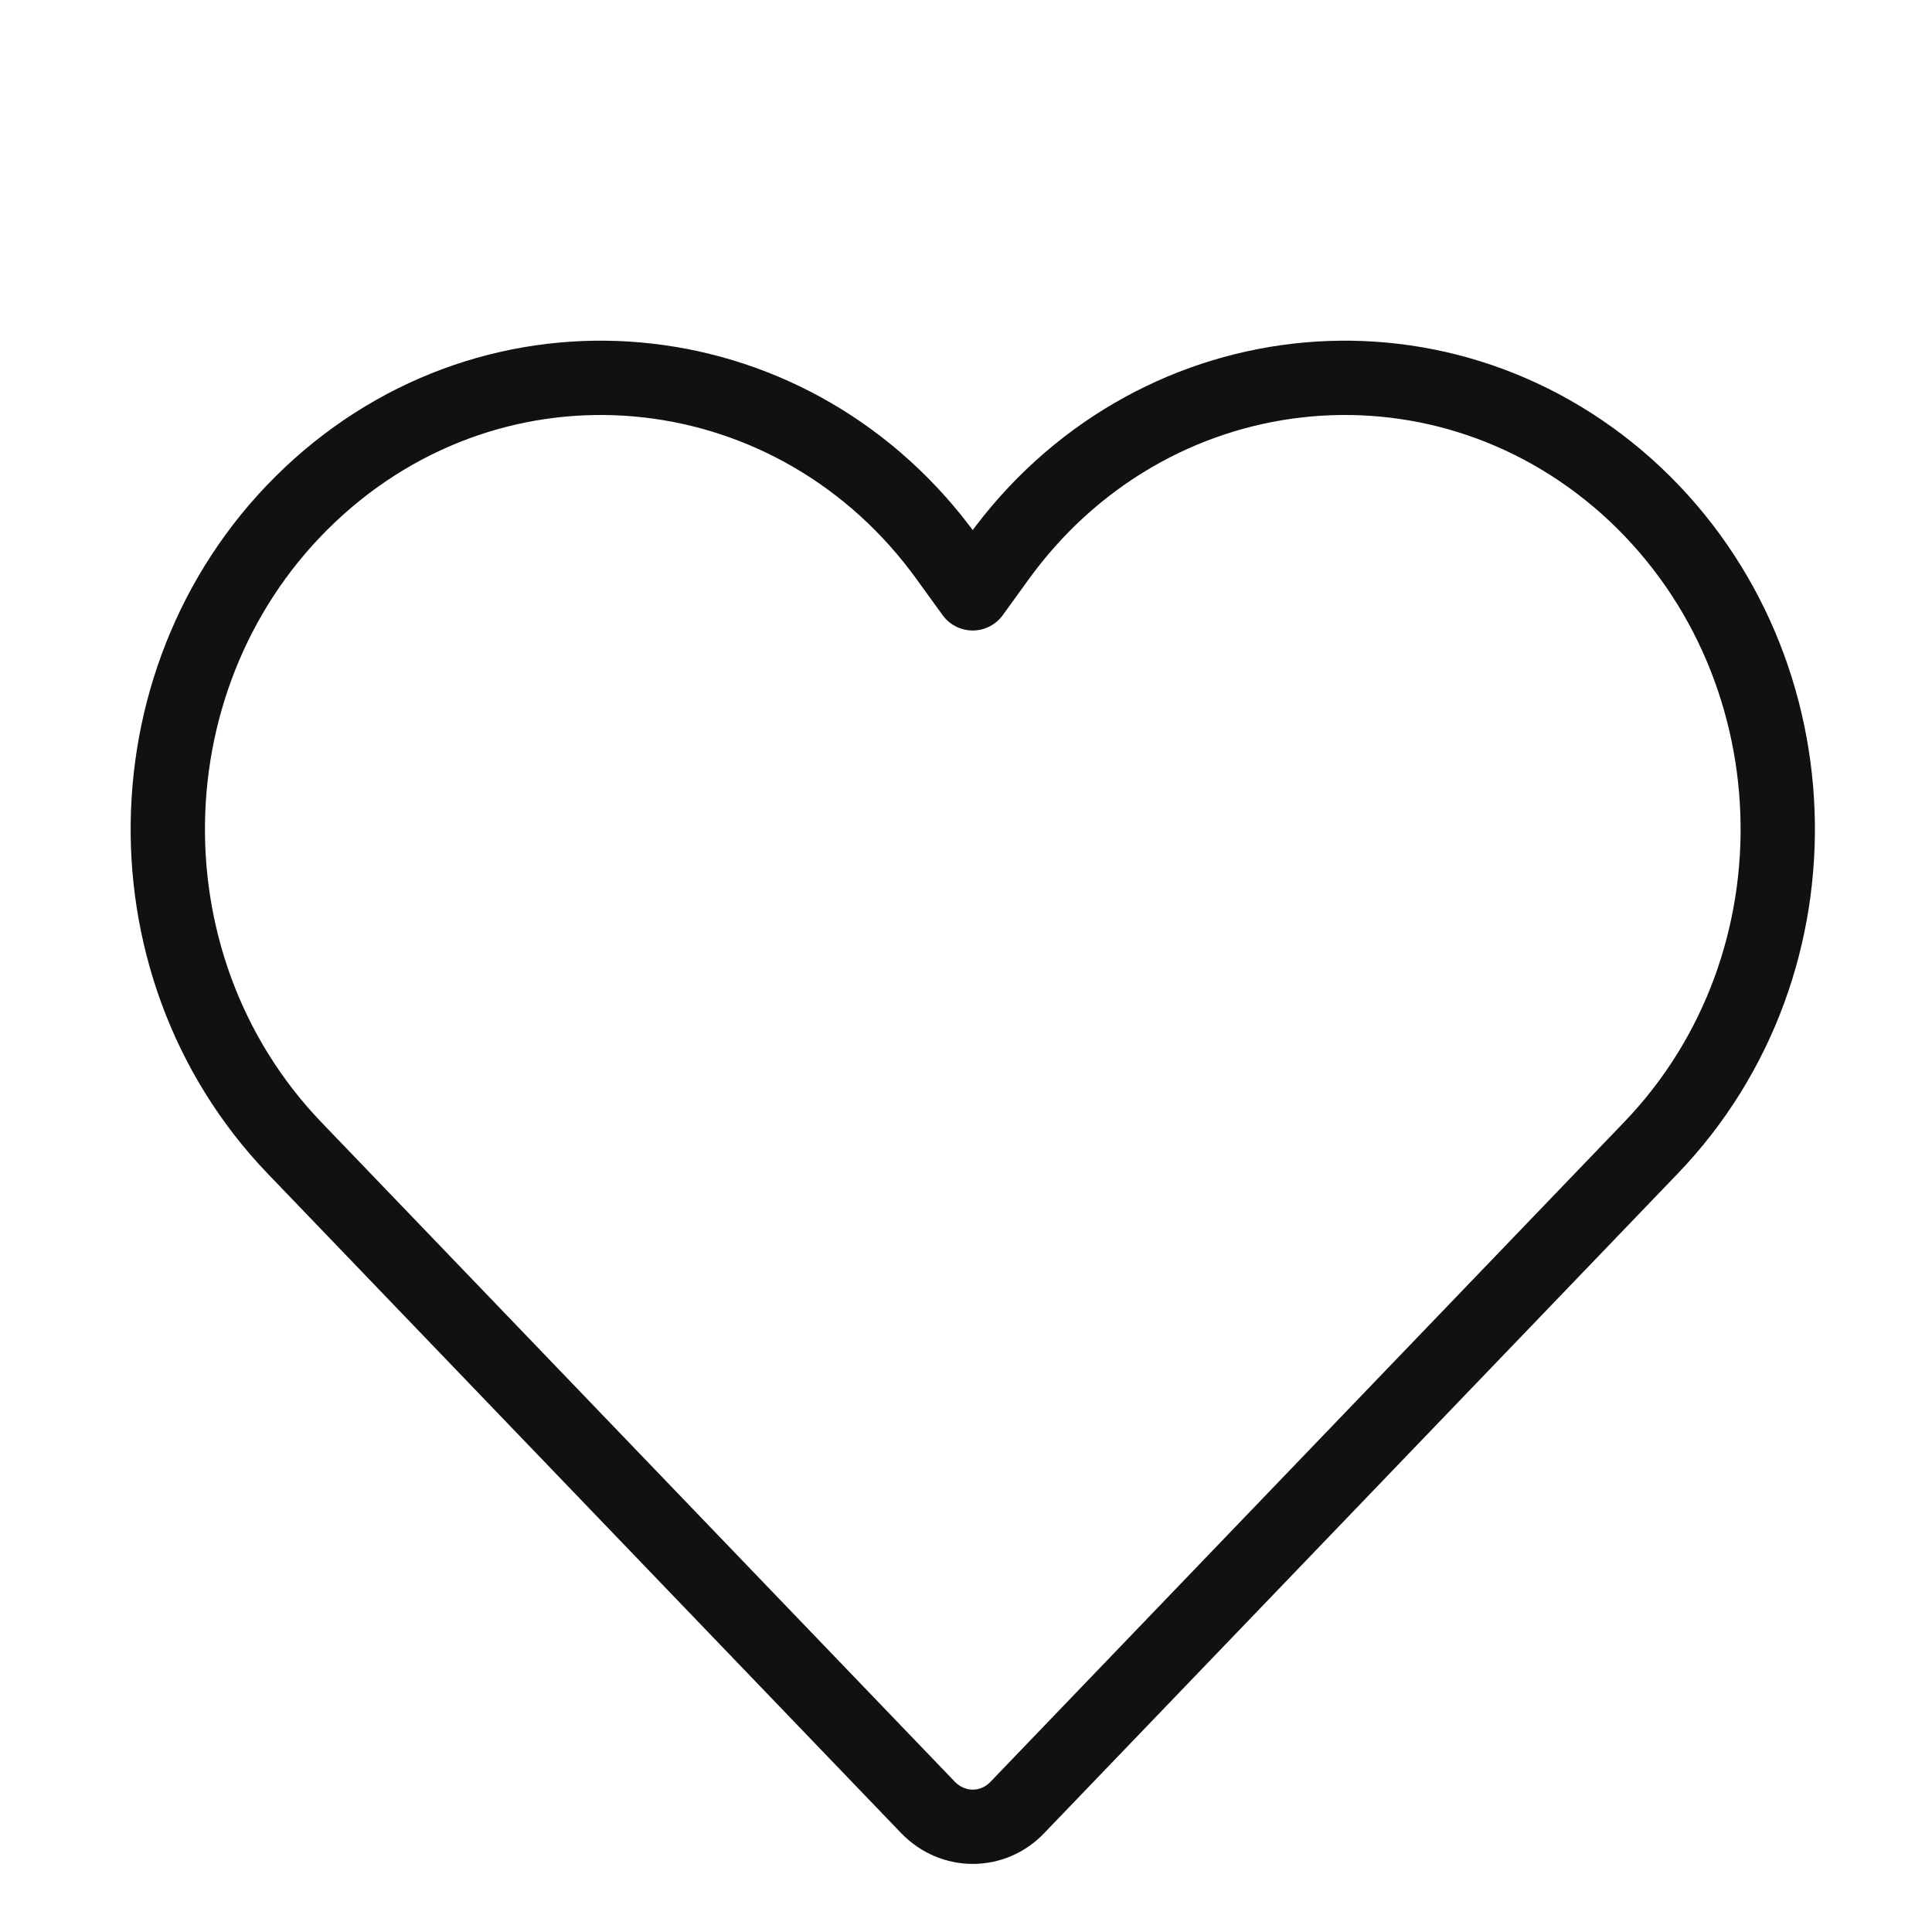 <svg width="52" height="52" viewBox="0 0 52 52" fill="none" xmlns="http://www.w3.org/2000/svg" xmlns:xlink="http://www.w3.org/1999/xlink">
	<desc>
			Created with Pixso.
	</desc>
	<defs/>
	<rect id="добавить в избранное" rx="0" width="51" height="51" transform="translate(0.5 0.5)" fill="#FFFFFF" fill-opacity="0"/>
	<path id="Vector" d="M24.98 48.65L7.93 30.9C3.13 25.9 3.43 17.7 8.59 13.09C13.7 8.53 21.46 9.41 25.5 15.03L26.18 15.97L26.86 15.03C30.91 9.41 38.66 8.53 43.78 13.09C48.93 17.7 49.24 25.9 44.43 30.9L27.38 48.65C26.72 49.34 25.65 49.34 24.98 48.65Z" fill="#111111" fill-opacity="0" fill-rule="nonzero"/>
	<path id="Vector" d="M7.93 30.9C3.13 25.9 3.43 17.7 8.59 13.09C13.7 8.53 21.46 9.41 25.5 15.03L26.18 15.97L26.86 15.03C30.91 9.41 38.66 8.53 43.78 13.09C48.93 17.7 49.24 25.9 44.43 30.9L27.38 48.65C26.72 49.34 25.65 49.34 24.98 48.65L7.93 30.9Z" stroke="#111111" stroke-opacity="1" stroke-width="2" stroke-linejoin="round"/>
</svg>
